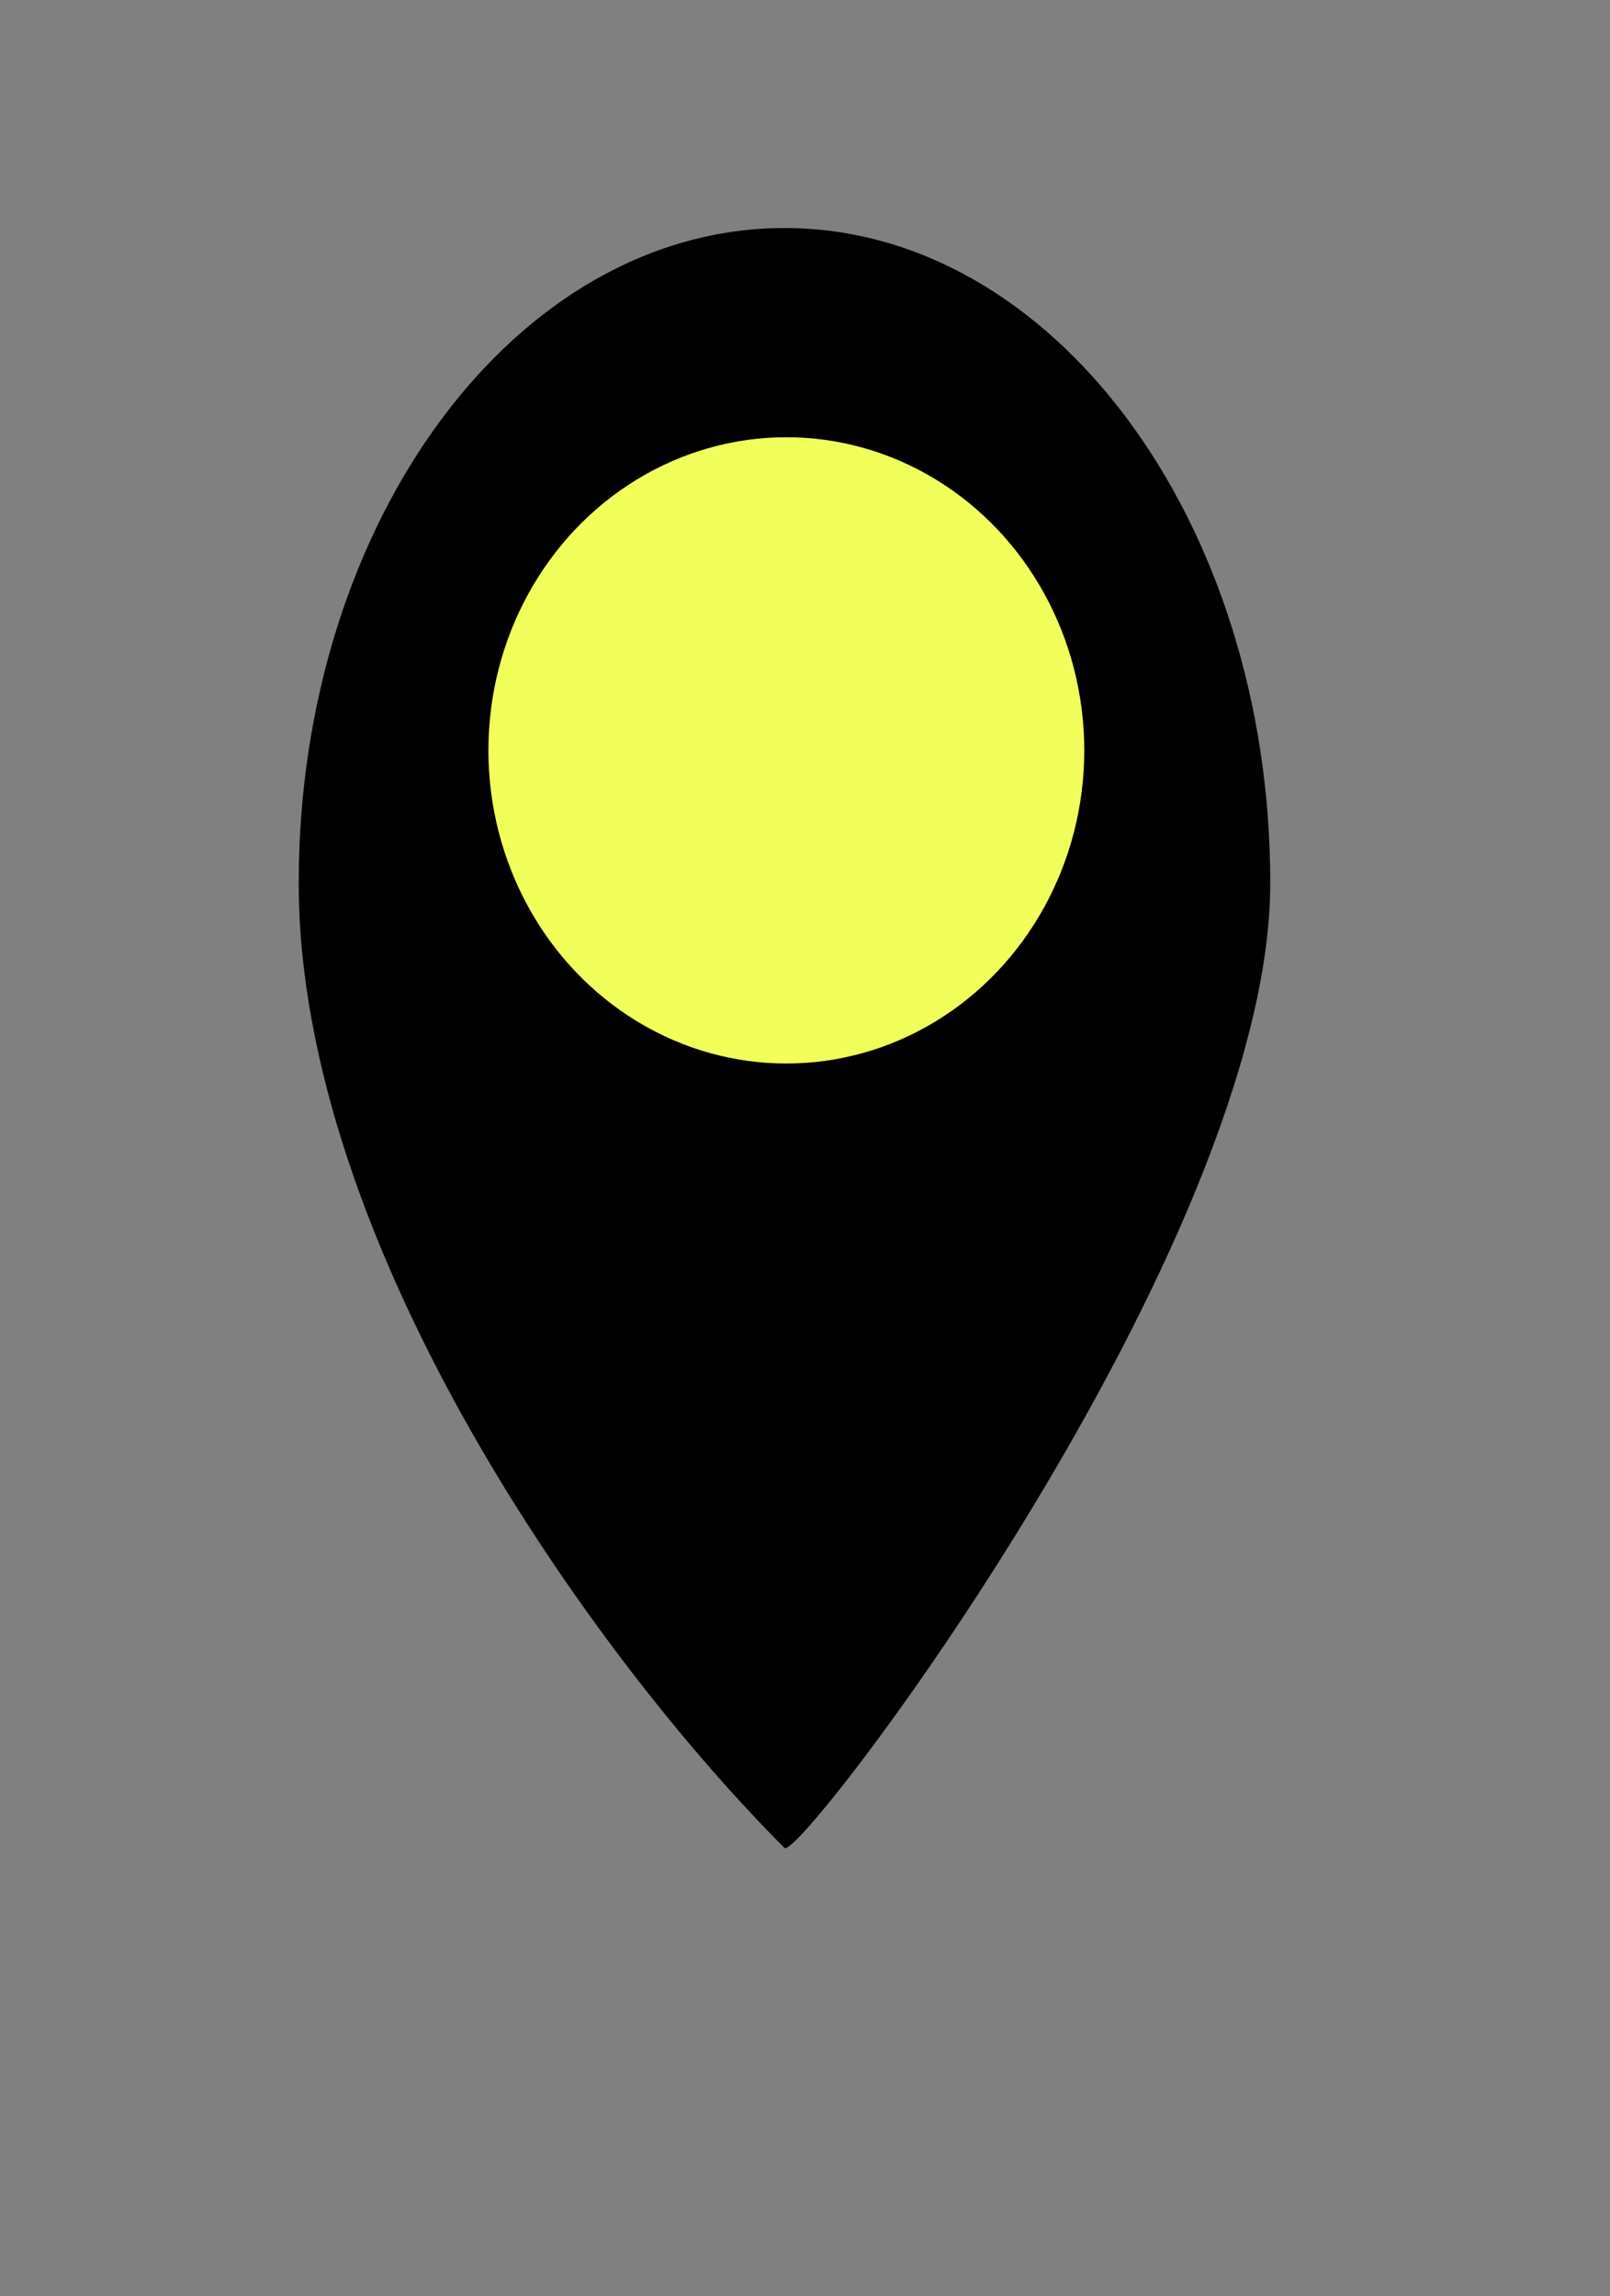 <?xml version="1.0" encoding="utf-8"?>
<!DOCTYPE svg PUBLIC "-//W3C//DTD SVG 1.1//EN" "http://www.w3.org/Graphics/SVG/1.1/DTD/svg11.dtd">
<svg version="1.1" xmlns="http://www.w3.org/2000/svg" xmlns:xlink="http://www.w3.org/1999/xlink"
	 viewBox="0 0 57.167 81.5" xml:space="preserve">
	<rect x="0" y="0" width="57.167" height="81.5" fill="#808080" stroke="none"/>
	<g>
		<path d="M45.104,31.343c0,12.841-16.722,34.775-17.248,34.249c-6.74-6.732-17.25-21.408-17.25-34.249
			c0-12.84,7.723-23.249,17.25-23.249C37.381,8.094,45.104,18.503,45.104,31.343z"/>
		<g>
			<ellipse fill="#F2FF5B" cx="27.921" cy="26.635" rx="10.579" ry="11.115"/>
		</g>
	</g>
</svg>
